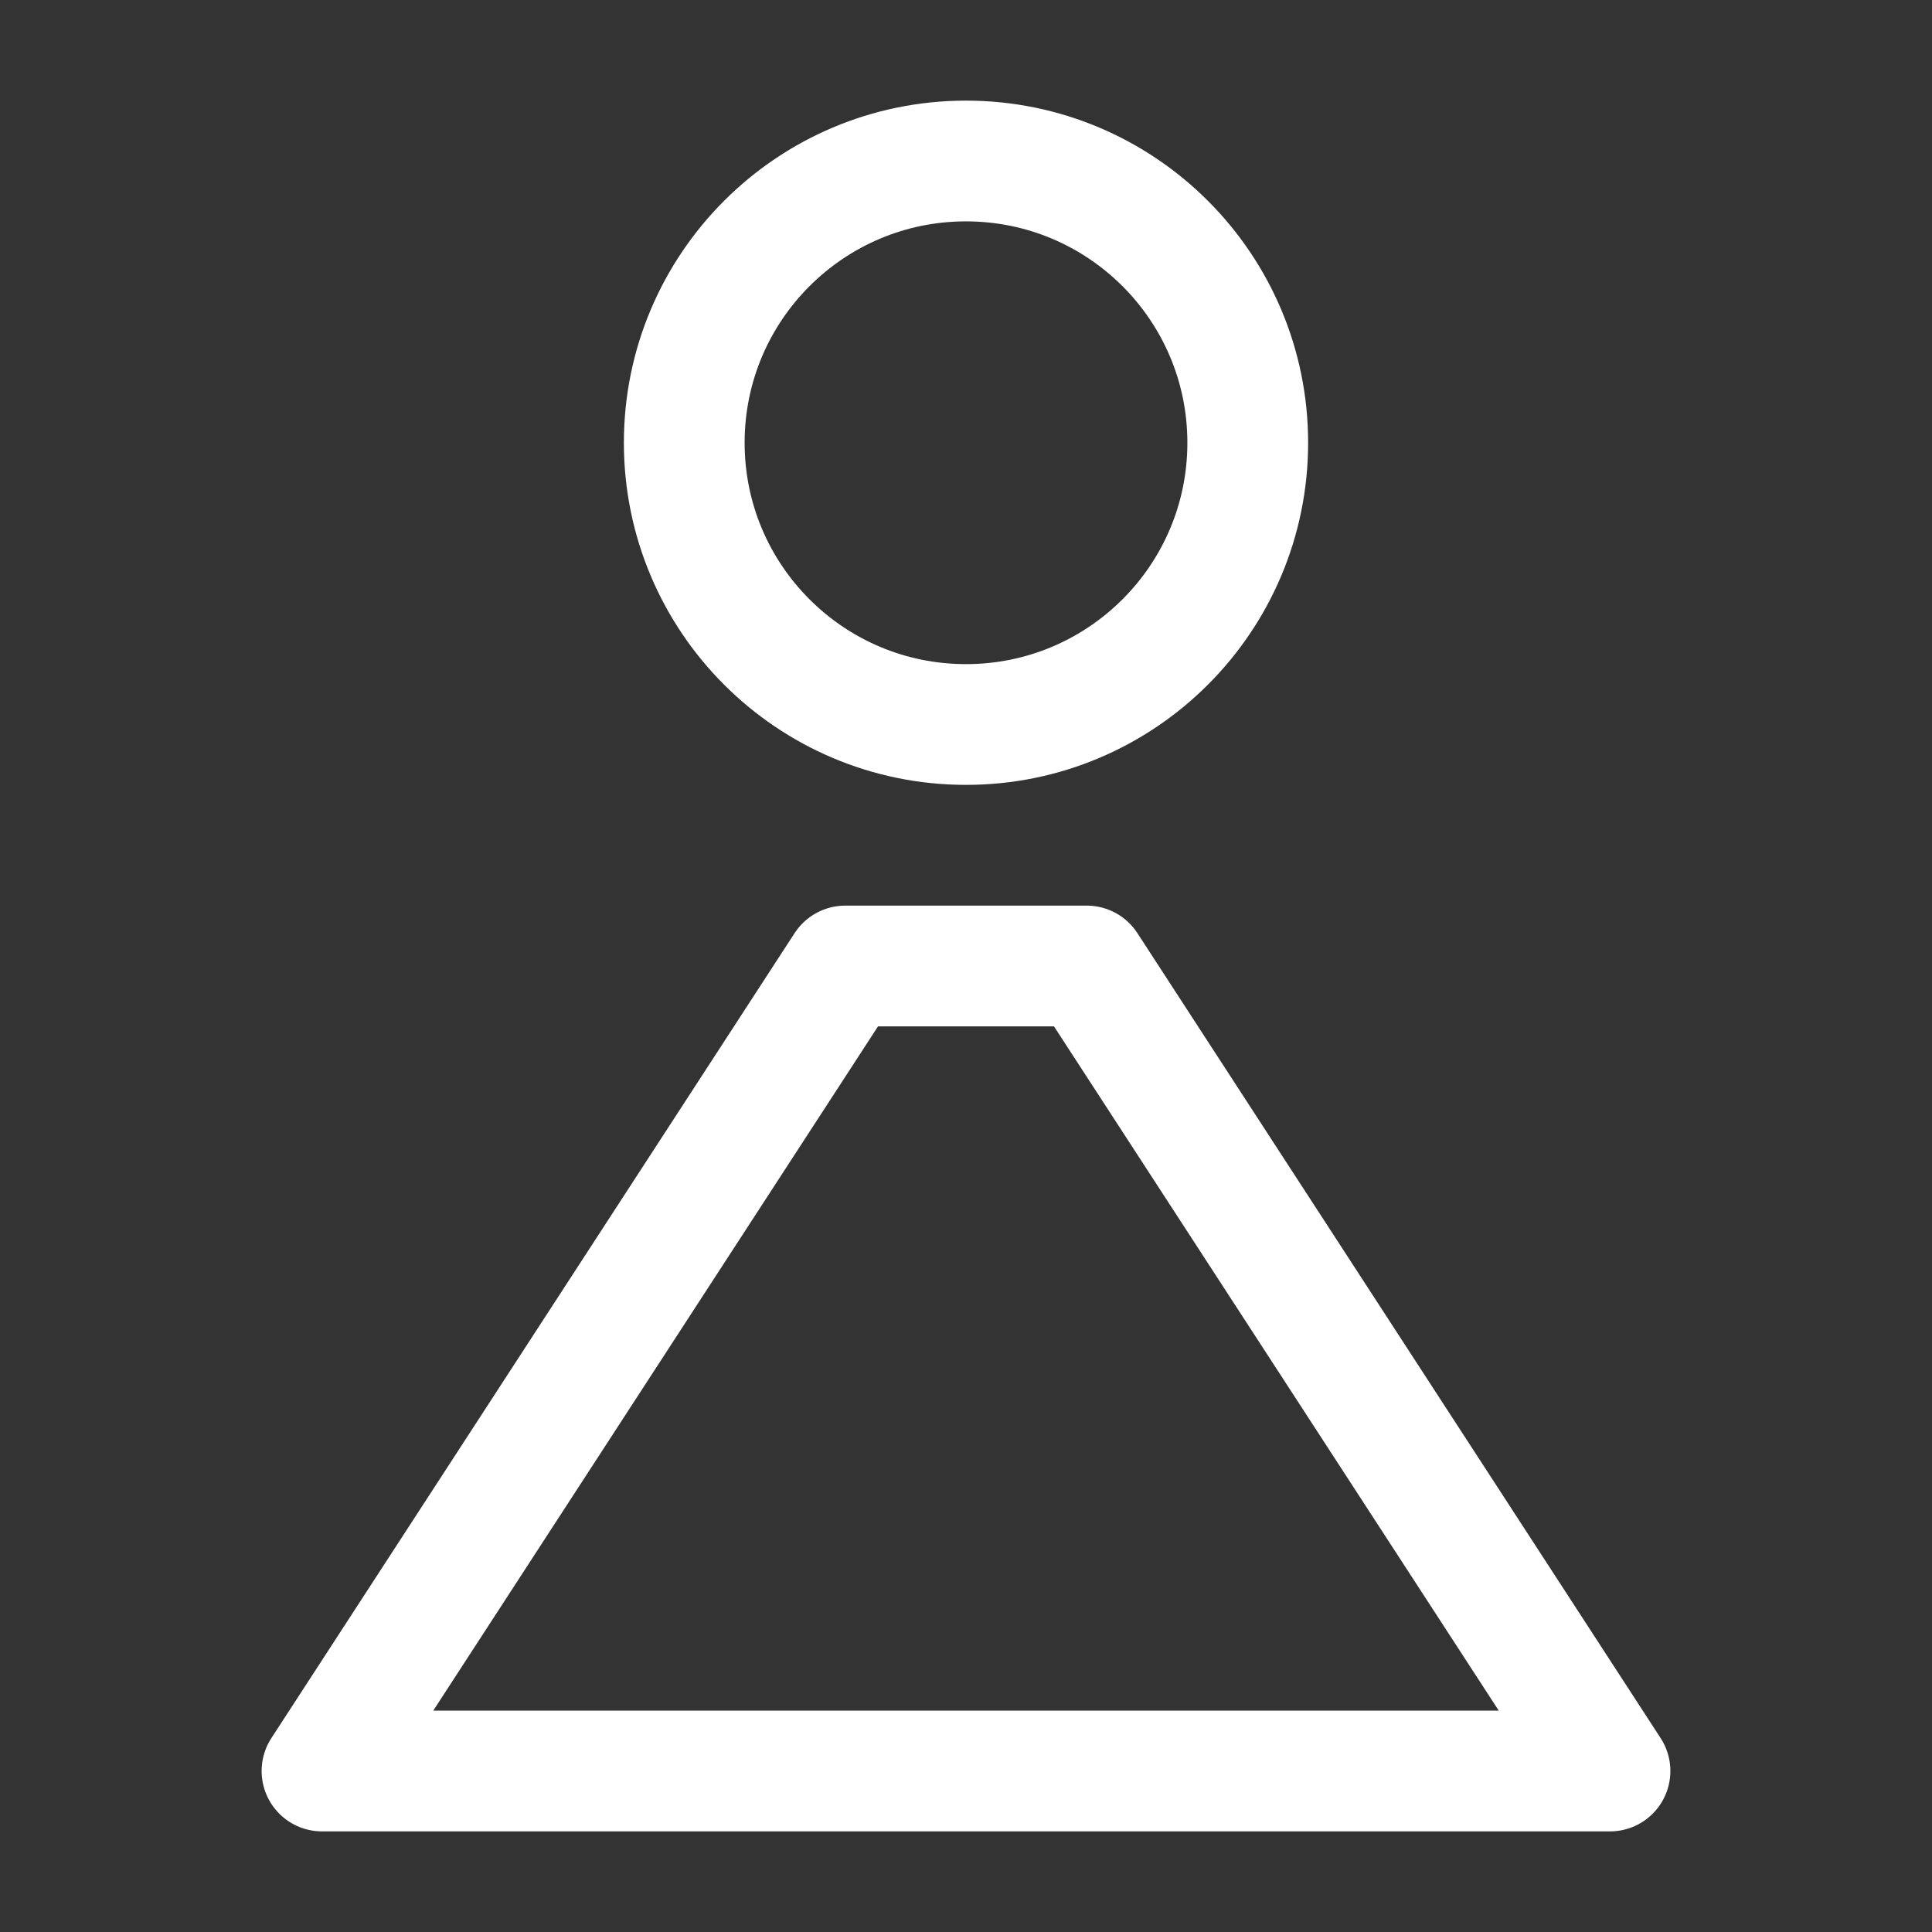 <?xml version="1.0" encoding="UTF-8"?><svg width="32" height="32" viewBox="0 0 48 48" fill="none" xmlns="http://www.w3.org/2000/svg"><rect x="0" y="0" width="48" height="48" fill="#333333" stroke="none"/><circle cx="24" cy="11" r="7" fill="none" stroke="#ffffff" stroke-width="3" stroke-linecap="round" stroke-linejoin="round"/><path d="M27 24H21L8 44H40L27 24Z" fill="none" stroke="#ffffff" stroke-width="3" stroke-linecap="round" stroke-linejoin="round"/></svg>